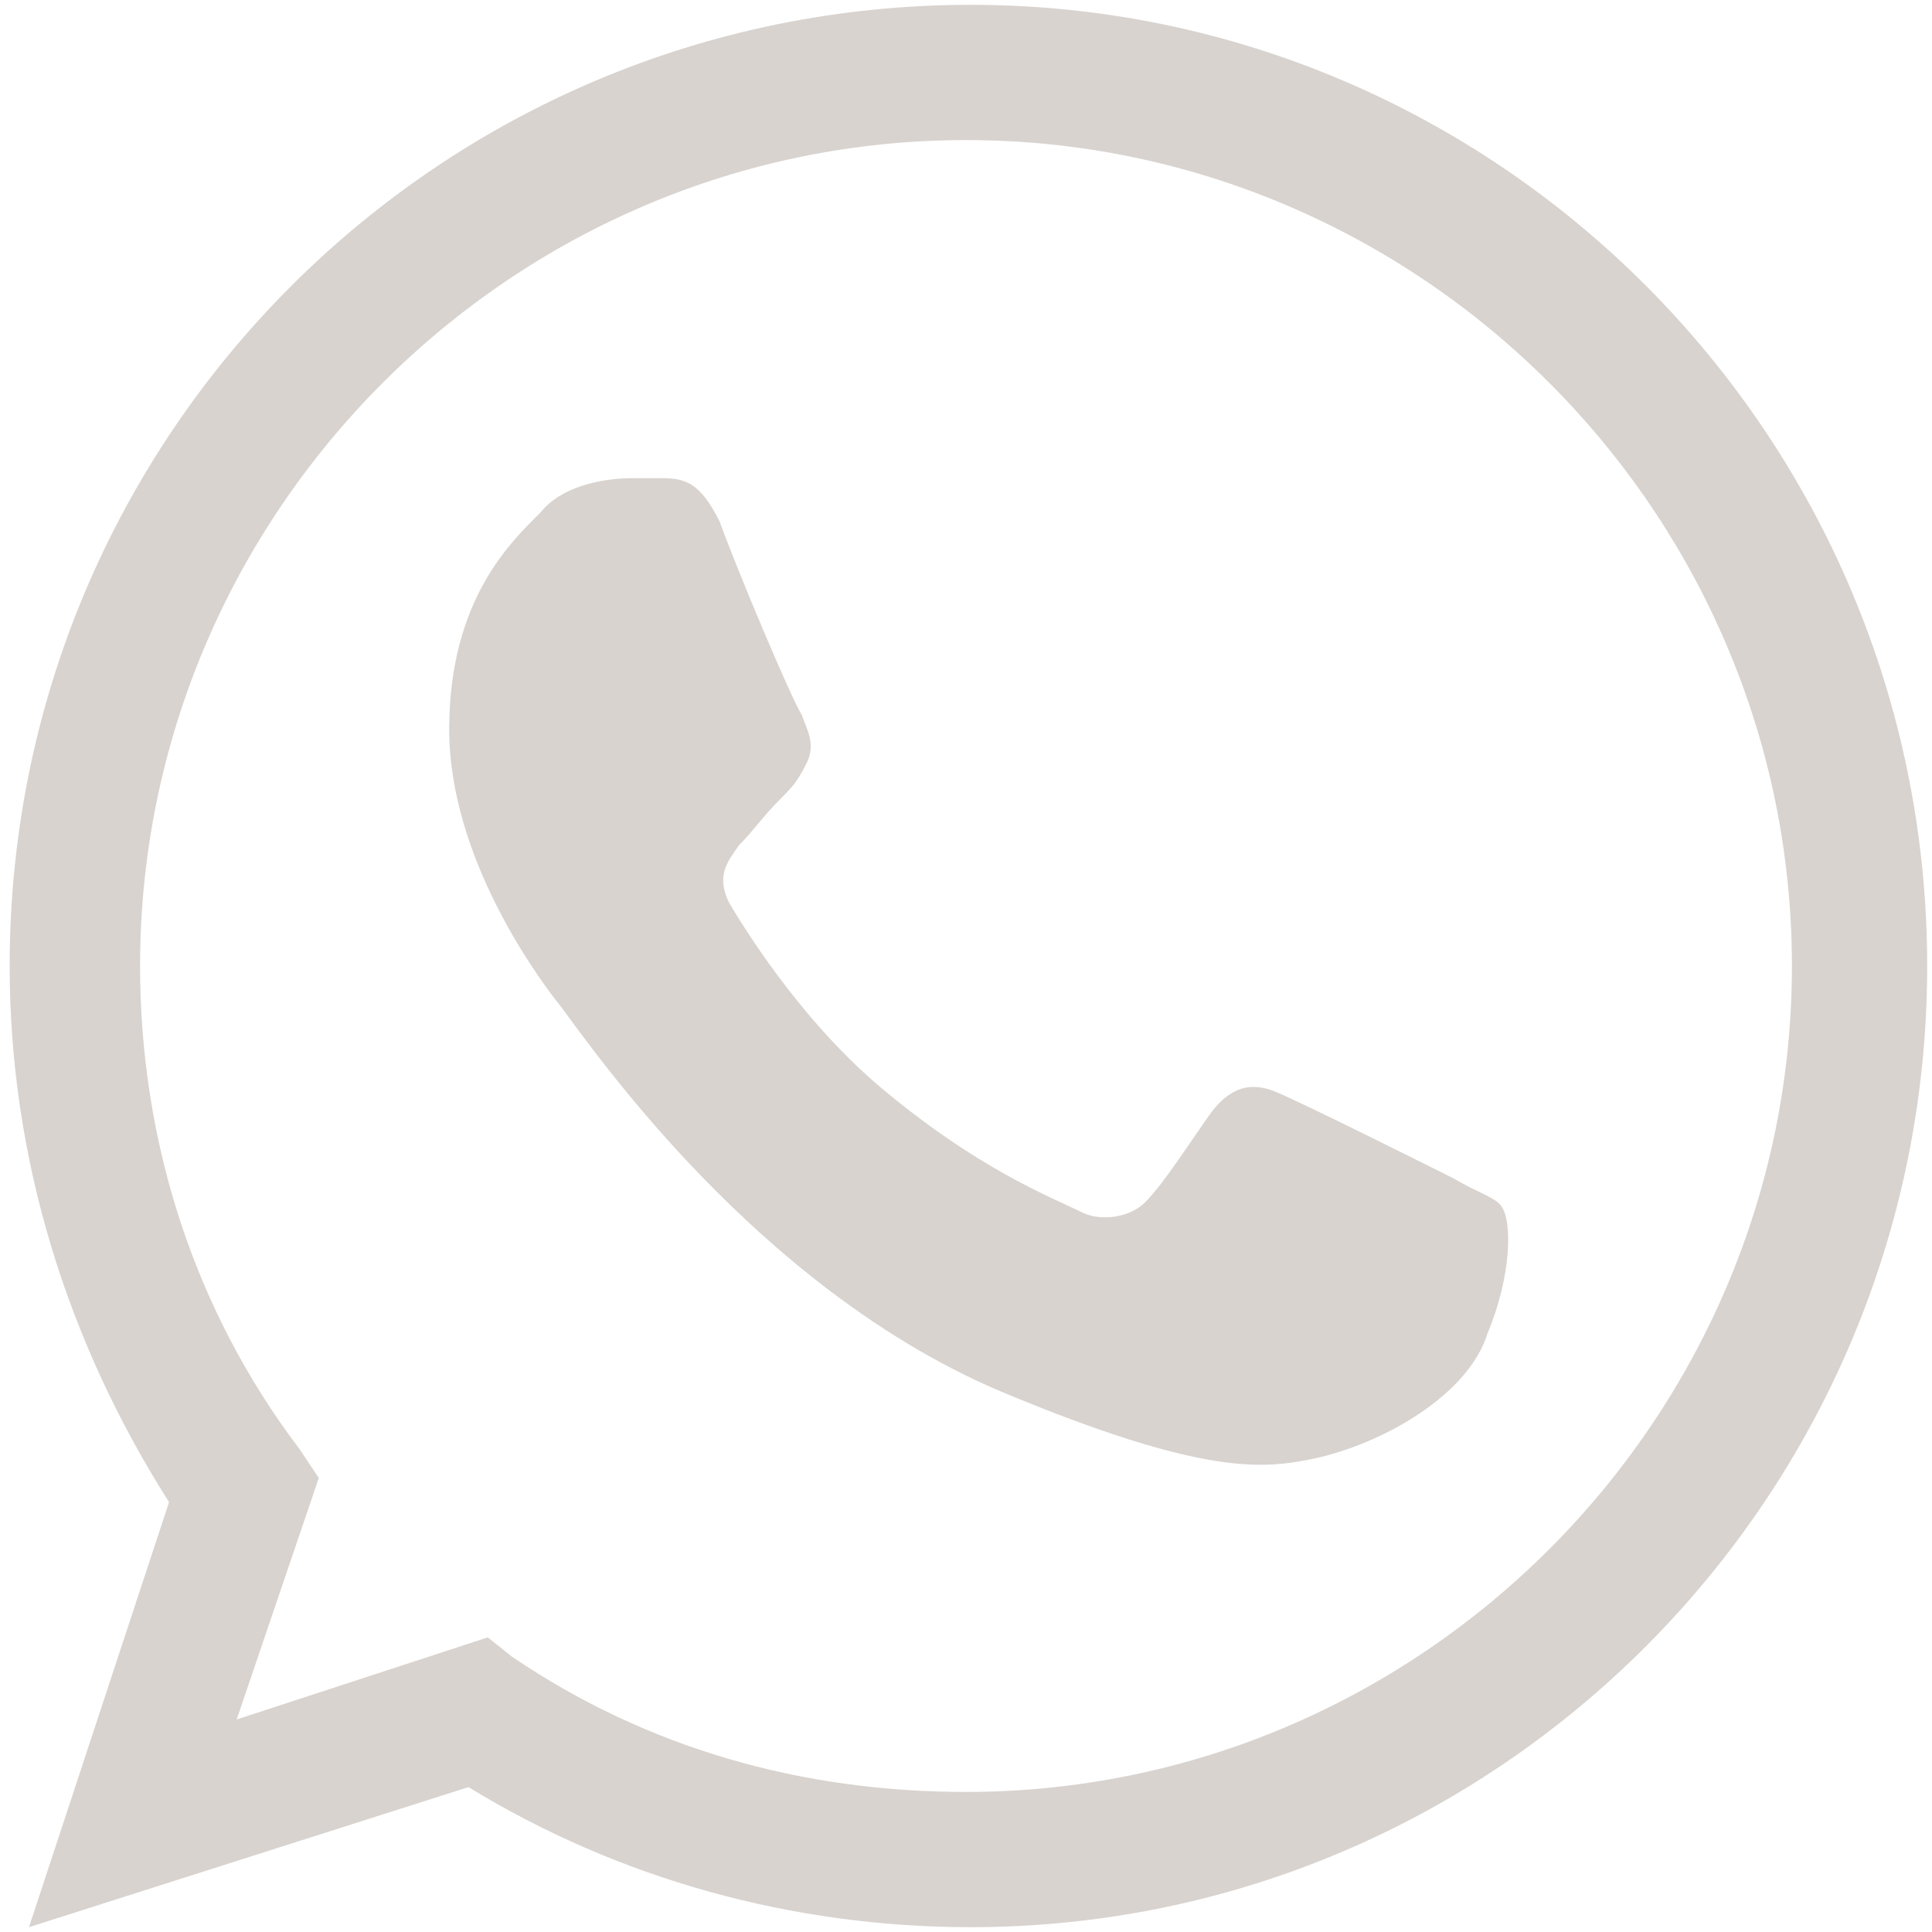 <svg width="30" height="30" viewBox="0 0 30 30" fill="none" xmlns="http://www.w3.org/2000/svg">
<g clip-path="url(#clip0_832_229)">
<path d="M15.075 29.925C12.3 29.925 9.6 29.175 7.275 27.75L0.45 29.925L2.625 23.325C1.05 20.85 0.15 18 0.15 15C0.15 6.75 6.825 0.075 15.075 0.075C23.25 0.075 29.925 6.75 29.925 15C29.925 23.25 23.25 29.925 15.075 29.925ZM7.575 25.425L7.95 25.725C10.05 27.15 12.45 27.825 15 27.825C22.05 27.825 27.825 22.05 27.825 15C27.825 7.95 22.05 2.175 15 2.175C7.95 2.175 2.175 7.95 2.175 15C2.175 17.7 3 20.325 4.65 22.5L4.95 22.95L3.675 26.7L7.575 25.425Z" fill="#D8D3CF"/>
<path d="M23.1 20.7C22.8 21.675 21.45 22.425 20.4 22.65C19.65 22.8 18.75 22.95 15.525 21.6C11.475 19.875 8.85 15.75 8.625 15.525C8.4 15.225 6.975 13.35 6.975 11.325C6.975 9.3 7.95 8.4 8.4 7.95C8.7 7.575 9.3 7.425 9.825 7.425C9.975 7.425 10.125 7.425 10.275 7.425C10.65 7.425 10.875 7.5 11.175 8.1C11.475 8.925 12.3 10.875 12.45 11.1C12.525 11.325 12.675 11.55 12.525 11.85C12.375 12.15 12.3 12.225 12.075 12.45C11.85 12.675 11.7 12.9 11.475 13.125C11.325 13.35 11.1 13.575 11.325 14.025C11.55 14.4 12.375 15.75 13.575 16.8C15.15 18.15 16.35 18.6 16.8 18.825C17.1 18.975 17.55 18.9 17.775 18.675C18.075 18.375 18.45 17.775 18.825 17.25C19.125 16.875 19.425 16.8 19.8 16.95C20.175 17.1 22.125 18.075 22.575 18.3C22.95 18.525 23.25 18.6 23.325 18.75C23.475 18.975 23.475 19.8 23.1 20.7Z" fill="#D8D3CF"/>
</g>
<defs>
<clipPath id="clip0_832_229">
<rect width="30" height="30" fill="white"/>
</clipPath>
</defs>
</svg>
